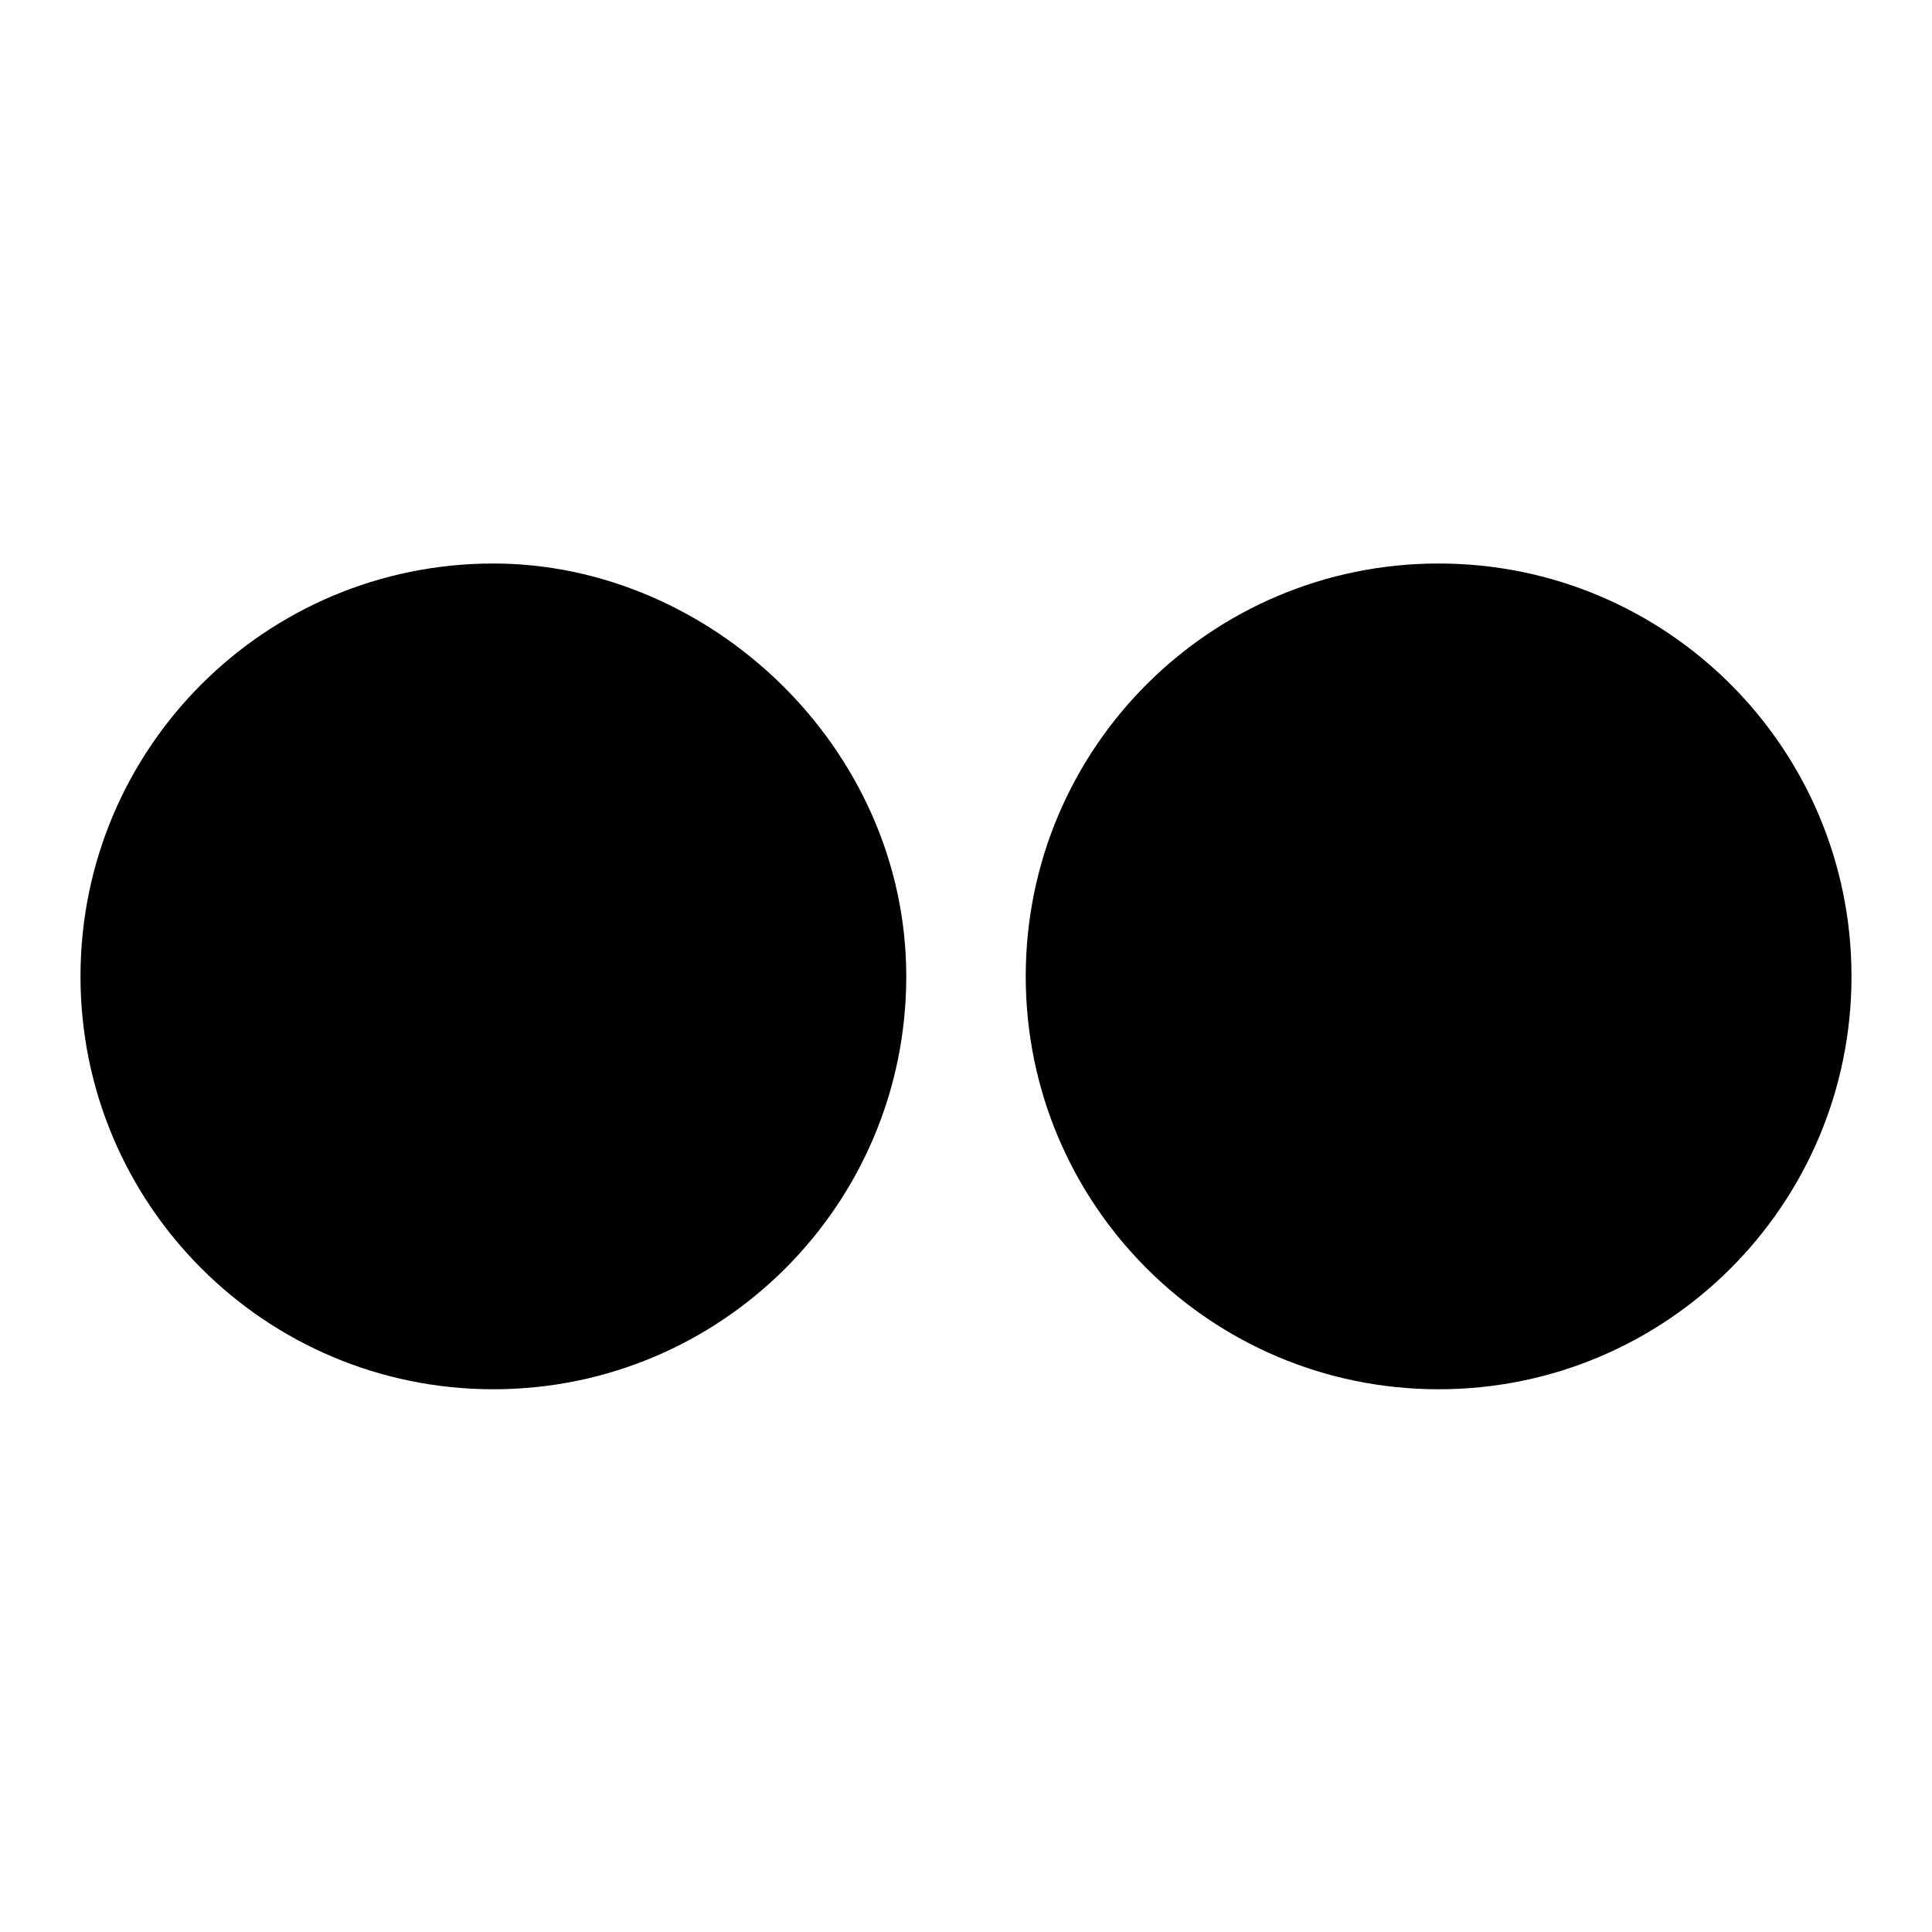<svg viewBox="0 0 24 24" fill="none" xmlns="http://www.w3.org/2000/svg">
<path fill-rule="evenodd" clip-rule="evenodd" d="M23 12.129C23 14.963 20.706 17.258 17.871 17.258C15.037 17.258 12.742 14.963 12.742 12.129C12.742 9.294 15.037 7 17.871 7C20.706 7 23 9.294 23 12.129ZM6.129 17.258C8.963 17.258 11.258 14.963 11.258 12.129C11.258 9.294 8.828 7 6.129 7C3.294 7 1 9.294 1 12.129C1 14.963 3.294 17.258 6.129 17.258Z" fill="currentColor"/>
</svg>
